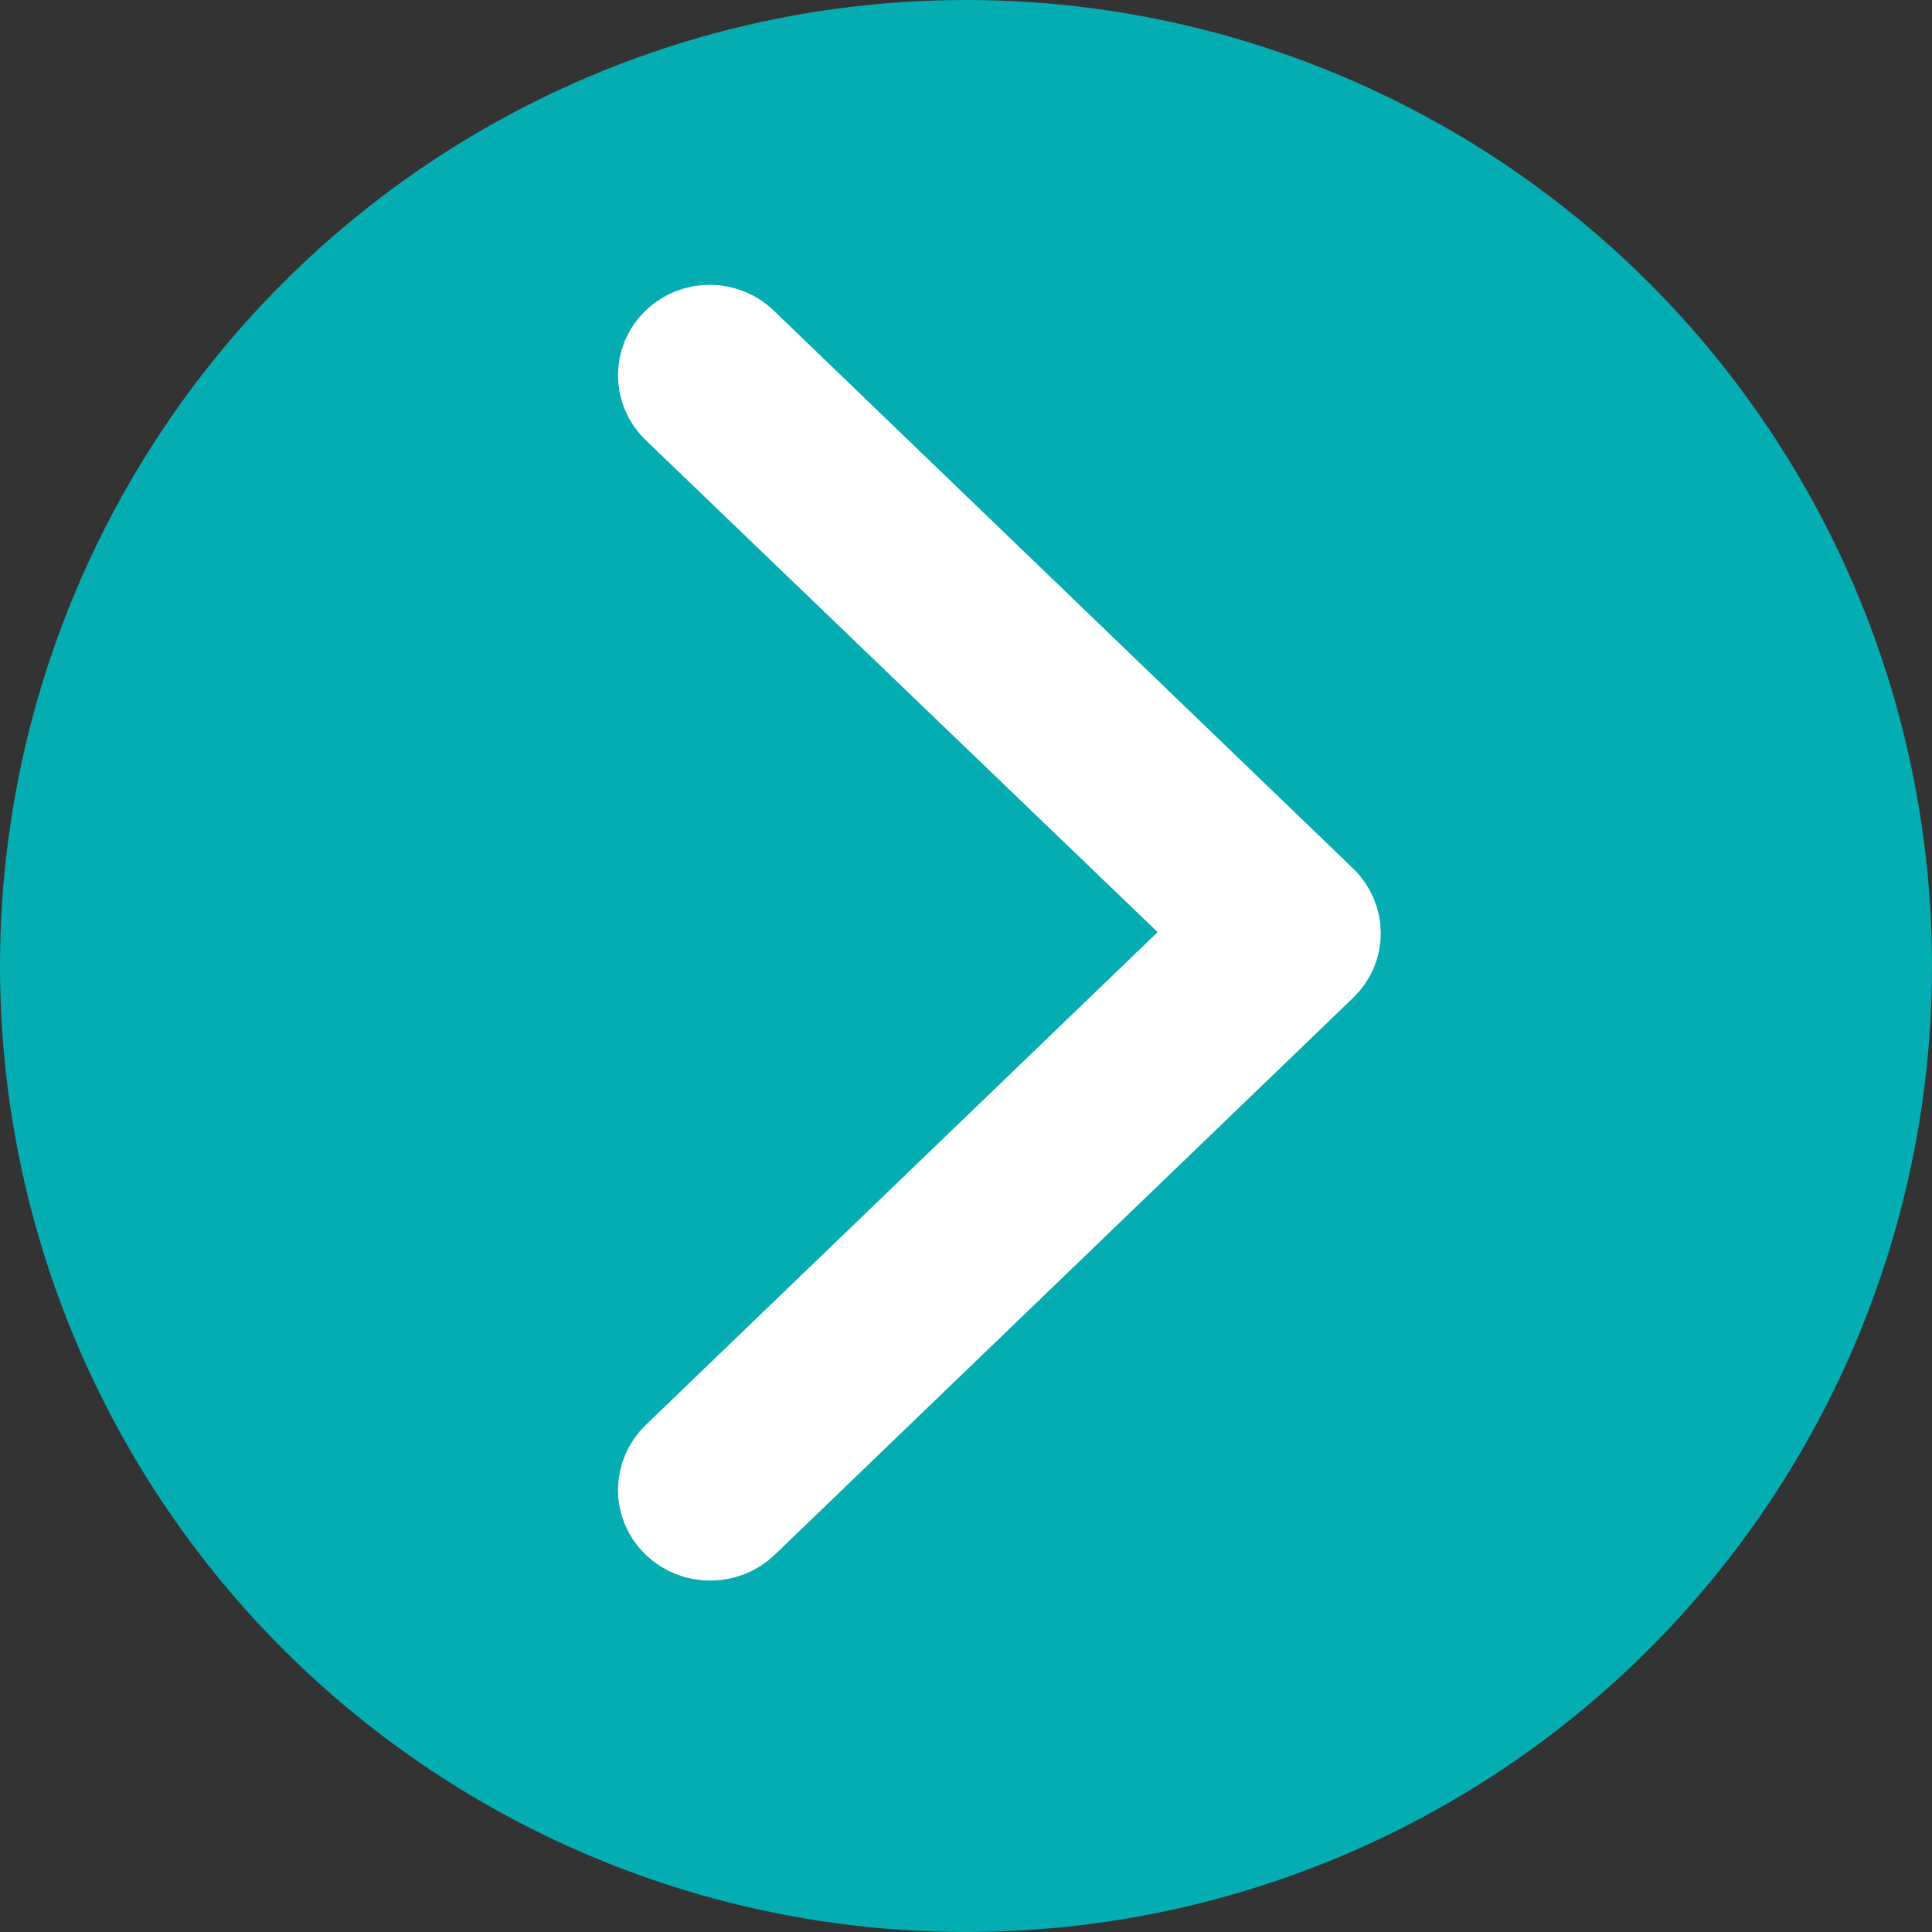 <?xml version="1.0" encoding="UTF-8"?>
<svg width="20px" height="20px" viewBox="0 0 20 20" version="1.1" xmlns="http://www.w3.org/2000/svg" xmlns:xlink="http://www.w3.org/1999/xlink">
    <rect x="0" y="0" width="20" height="20" fill="#333333" stroke="none"/>
    <title>80265C5D-81BF-4C7C-A47D-A104DA95111C</title>
    <g id="Page-1" stroke="none" stroke-width="1" fill="none" fill-rule="evenodd">
        <g id="1.-Drayage-Marketplace-Landing" transform="translate(-723, -845)">
            <g id="side-arrow" transform="translate(733, 855) scale(1, -1) rotate(90) translate(-733, -855) translate(723, 845)">
                <circle id="Oval" fill="#04ADB1" transform="translate(10, 10) scale(1, -1) translate(-10, -10) " cx="10" cy="10" r="10"></circle>
                <g id="down-arrow" transform="translate(10.345, 9.655) scale(1, -1) translate(-10.345, -9.655) translate(4.138, 6.207)" fill="#FFFFFF" fill-rule="nonzero" stroke="#FFFFFF">
                    <path d="M12.287,0.133 C12.116,-0.044 11.838,-0.044 11.667,0.133 L6.213,5.808 L0.749,0.133 C0.577,-0.044 0.299,-0.044 0.128,0.133 C-0.043,0.311 -0.043,0.6 0.128,0.777 L5.892,6.763 C5.978,6.852 6.085,6.897 6.202,6.897 C6.309,6.897 6.427,6.852 6.512,6.763 L12.276,0.777 C12.458,0.6 12.458,0.311 12.287,0.133 Z" id="Path"></path>
                </g>
            </g>
        </g>
    </g>
</svg>